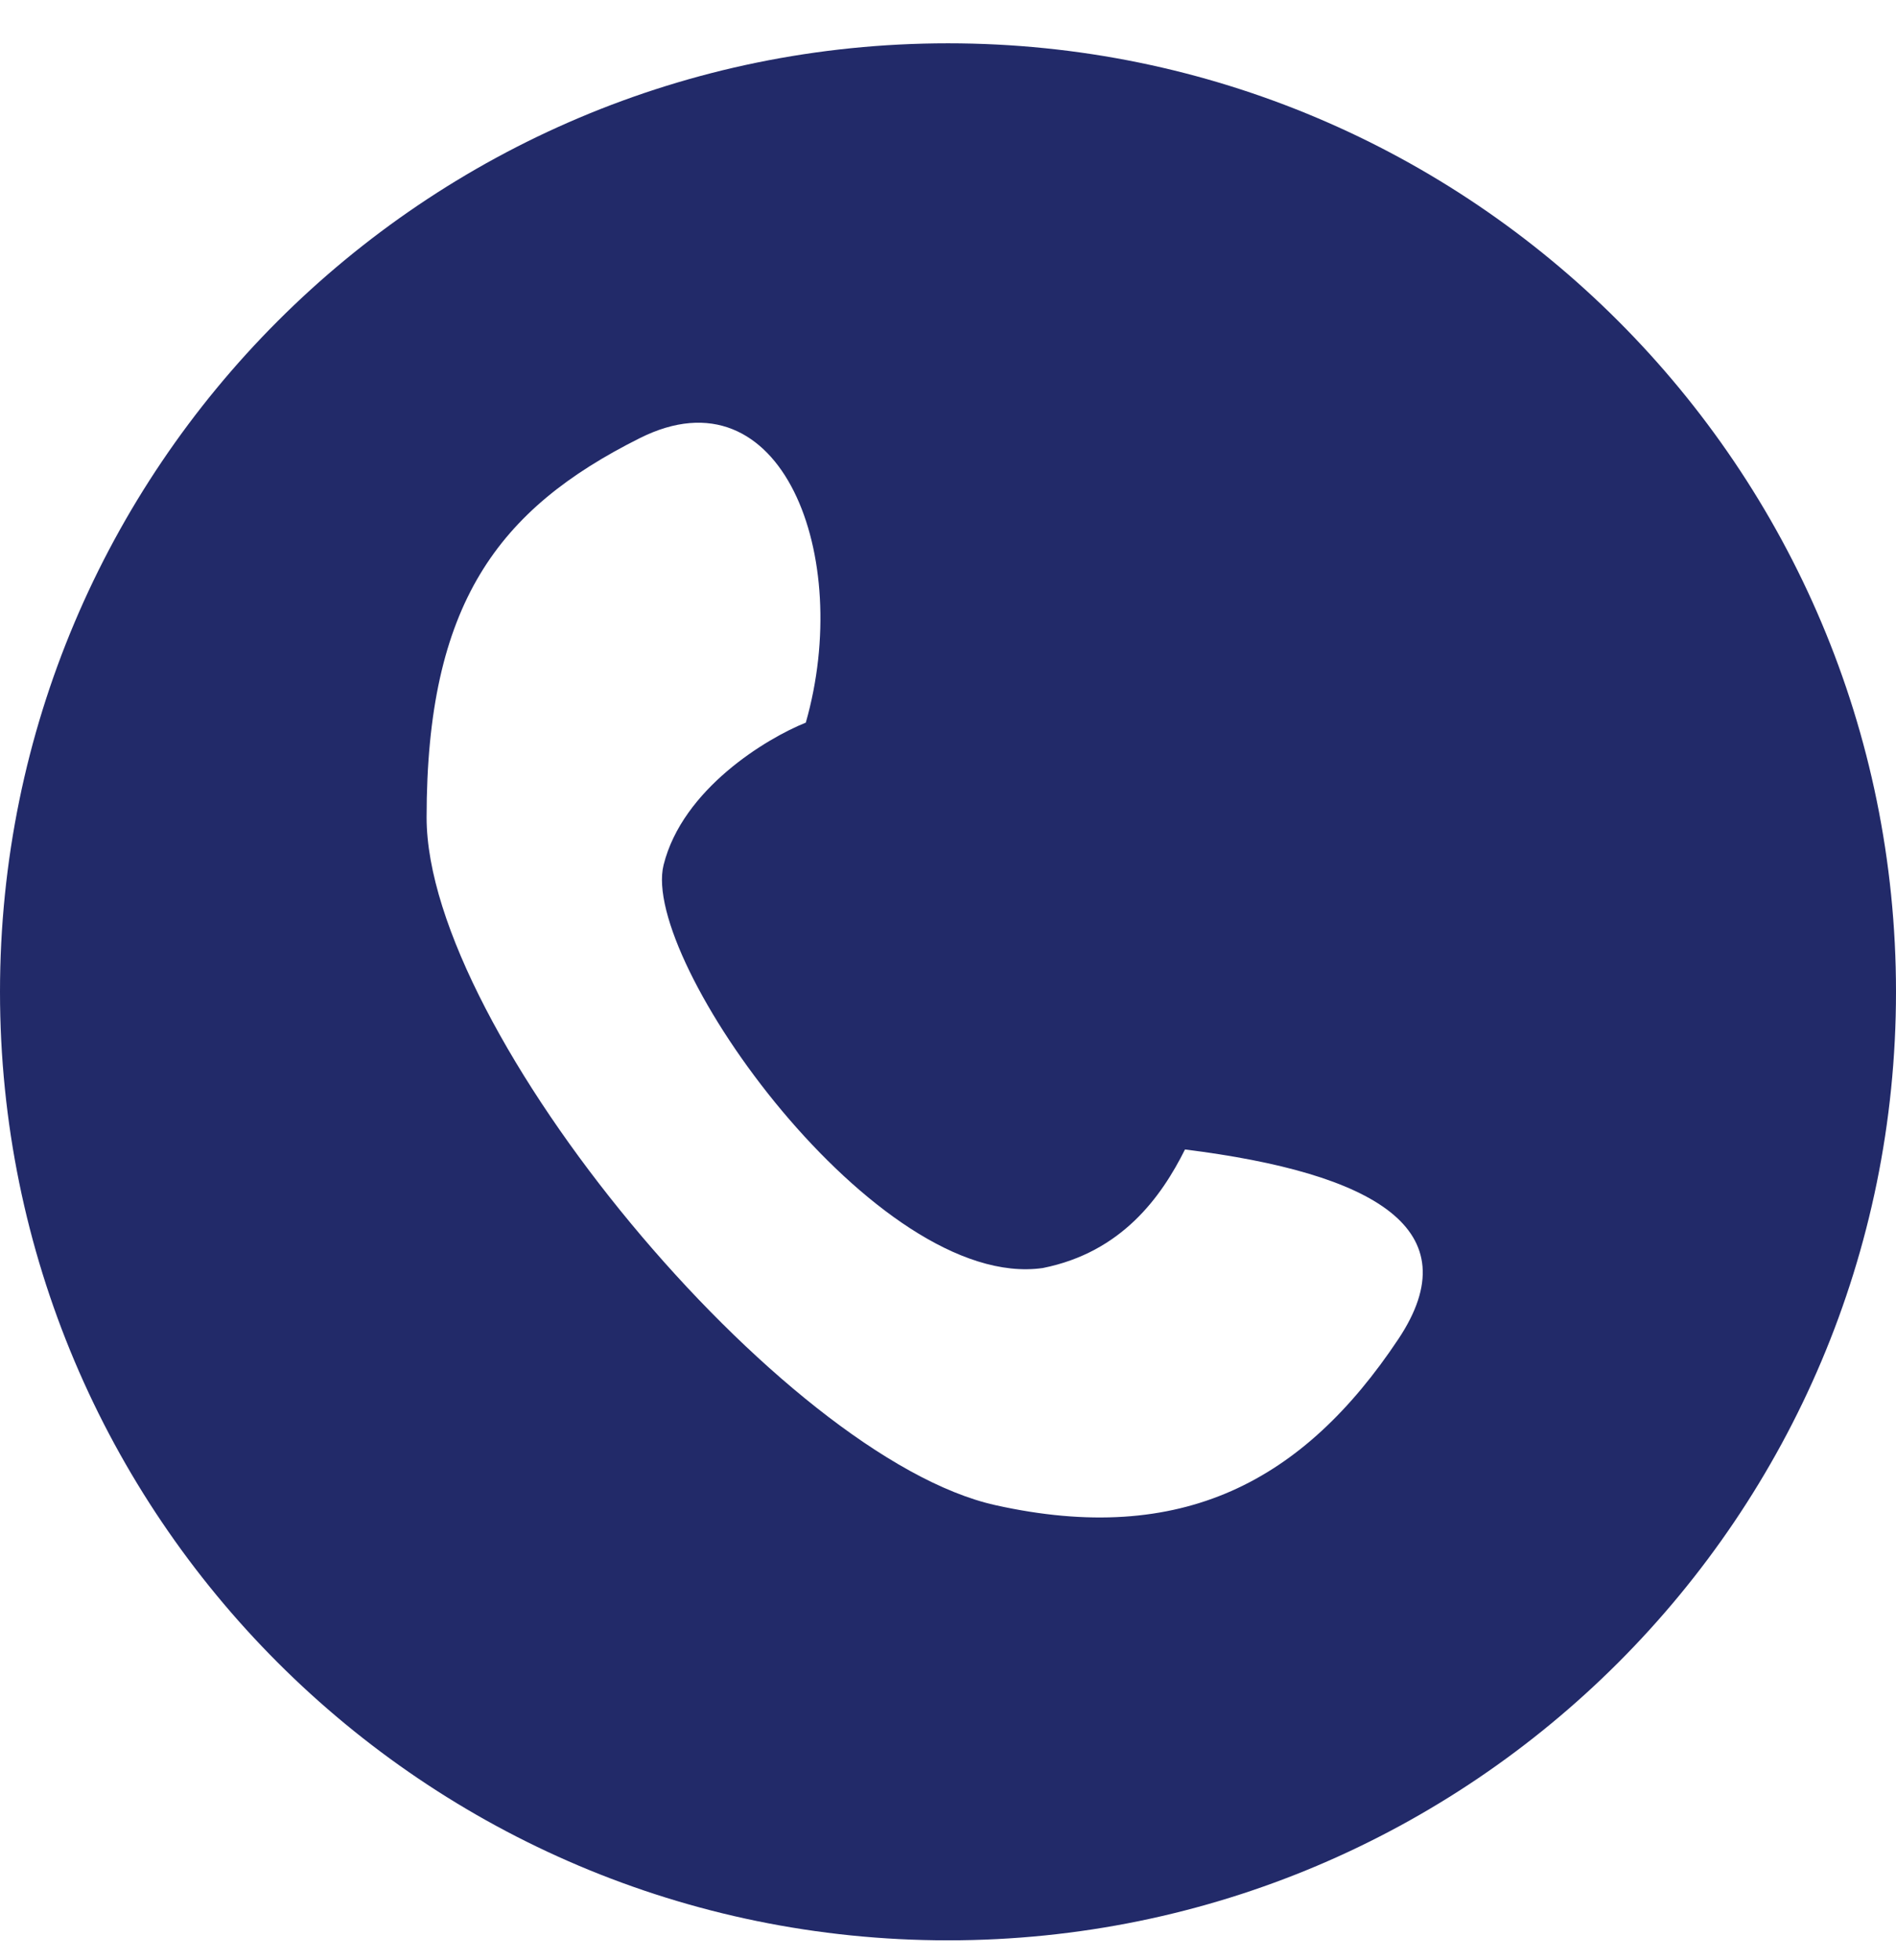 <svg width="30" height="31" viewBox="0 0 30 31" fill="none" xmlns="http://www.w3.org/2000/svg">
<path fill-rule="evenodd" clip-rule="evenodd" d="M15 30.685C23.284 30.685 30 23.969 30 15.685C30 7.401 23.284 0.685 15 0.685C6.716 0.685 0 7.401 0 15.685C0 23.969 6.716 30.685 15 30.685ZM10.125 6.928C12.375 5.803 13.5 8.803 12.75 11.428C12.125 11.678 10.8 12.478 10.5 13.678C10.125 15.178 13.875 20.428 16.5 20.053C17.75 19.803 18.375 18.928 18.75 18.178C21.75 18.553 23.283 19.441 22.125 21.178C20.625 23.428 18.701 24.459 15.75 23.803C12.375 23.053 6.75 16.303 6.75 12.928C6.75 9.553 7.875 8.053 10.125 6.928Z" fill="#222A69"/>
</svg>
